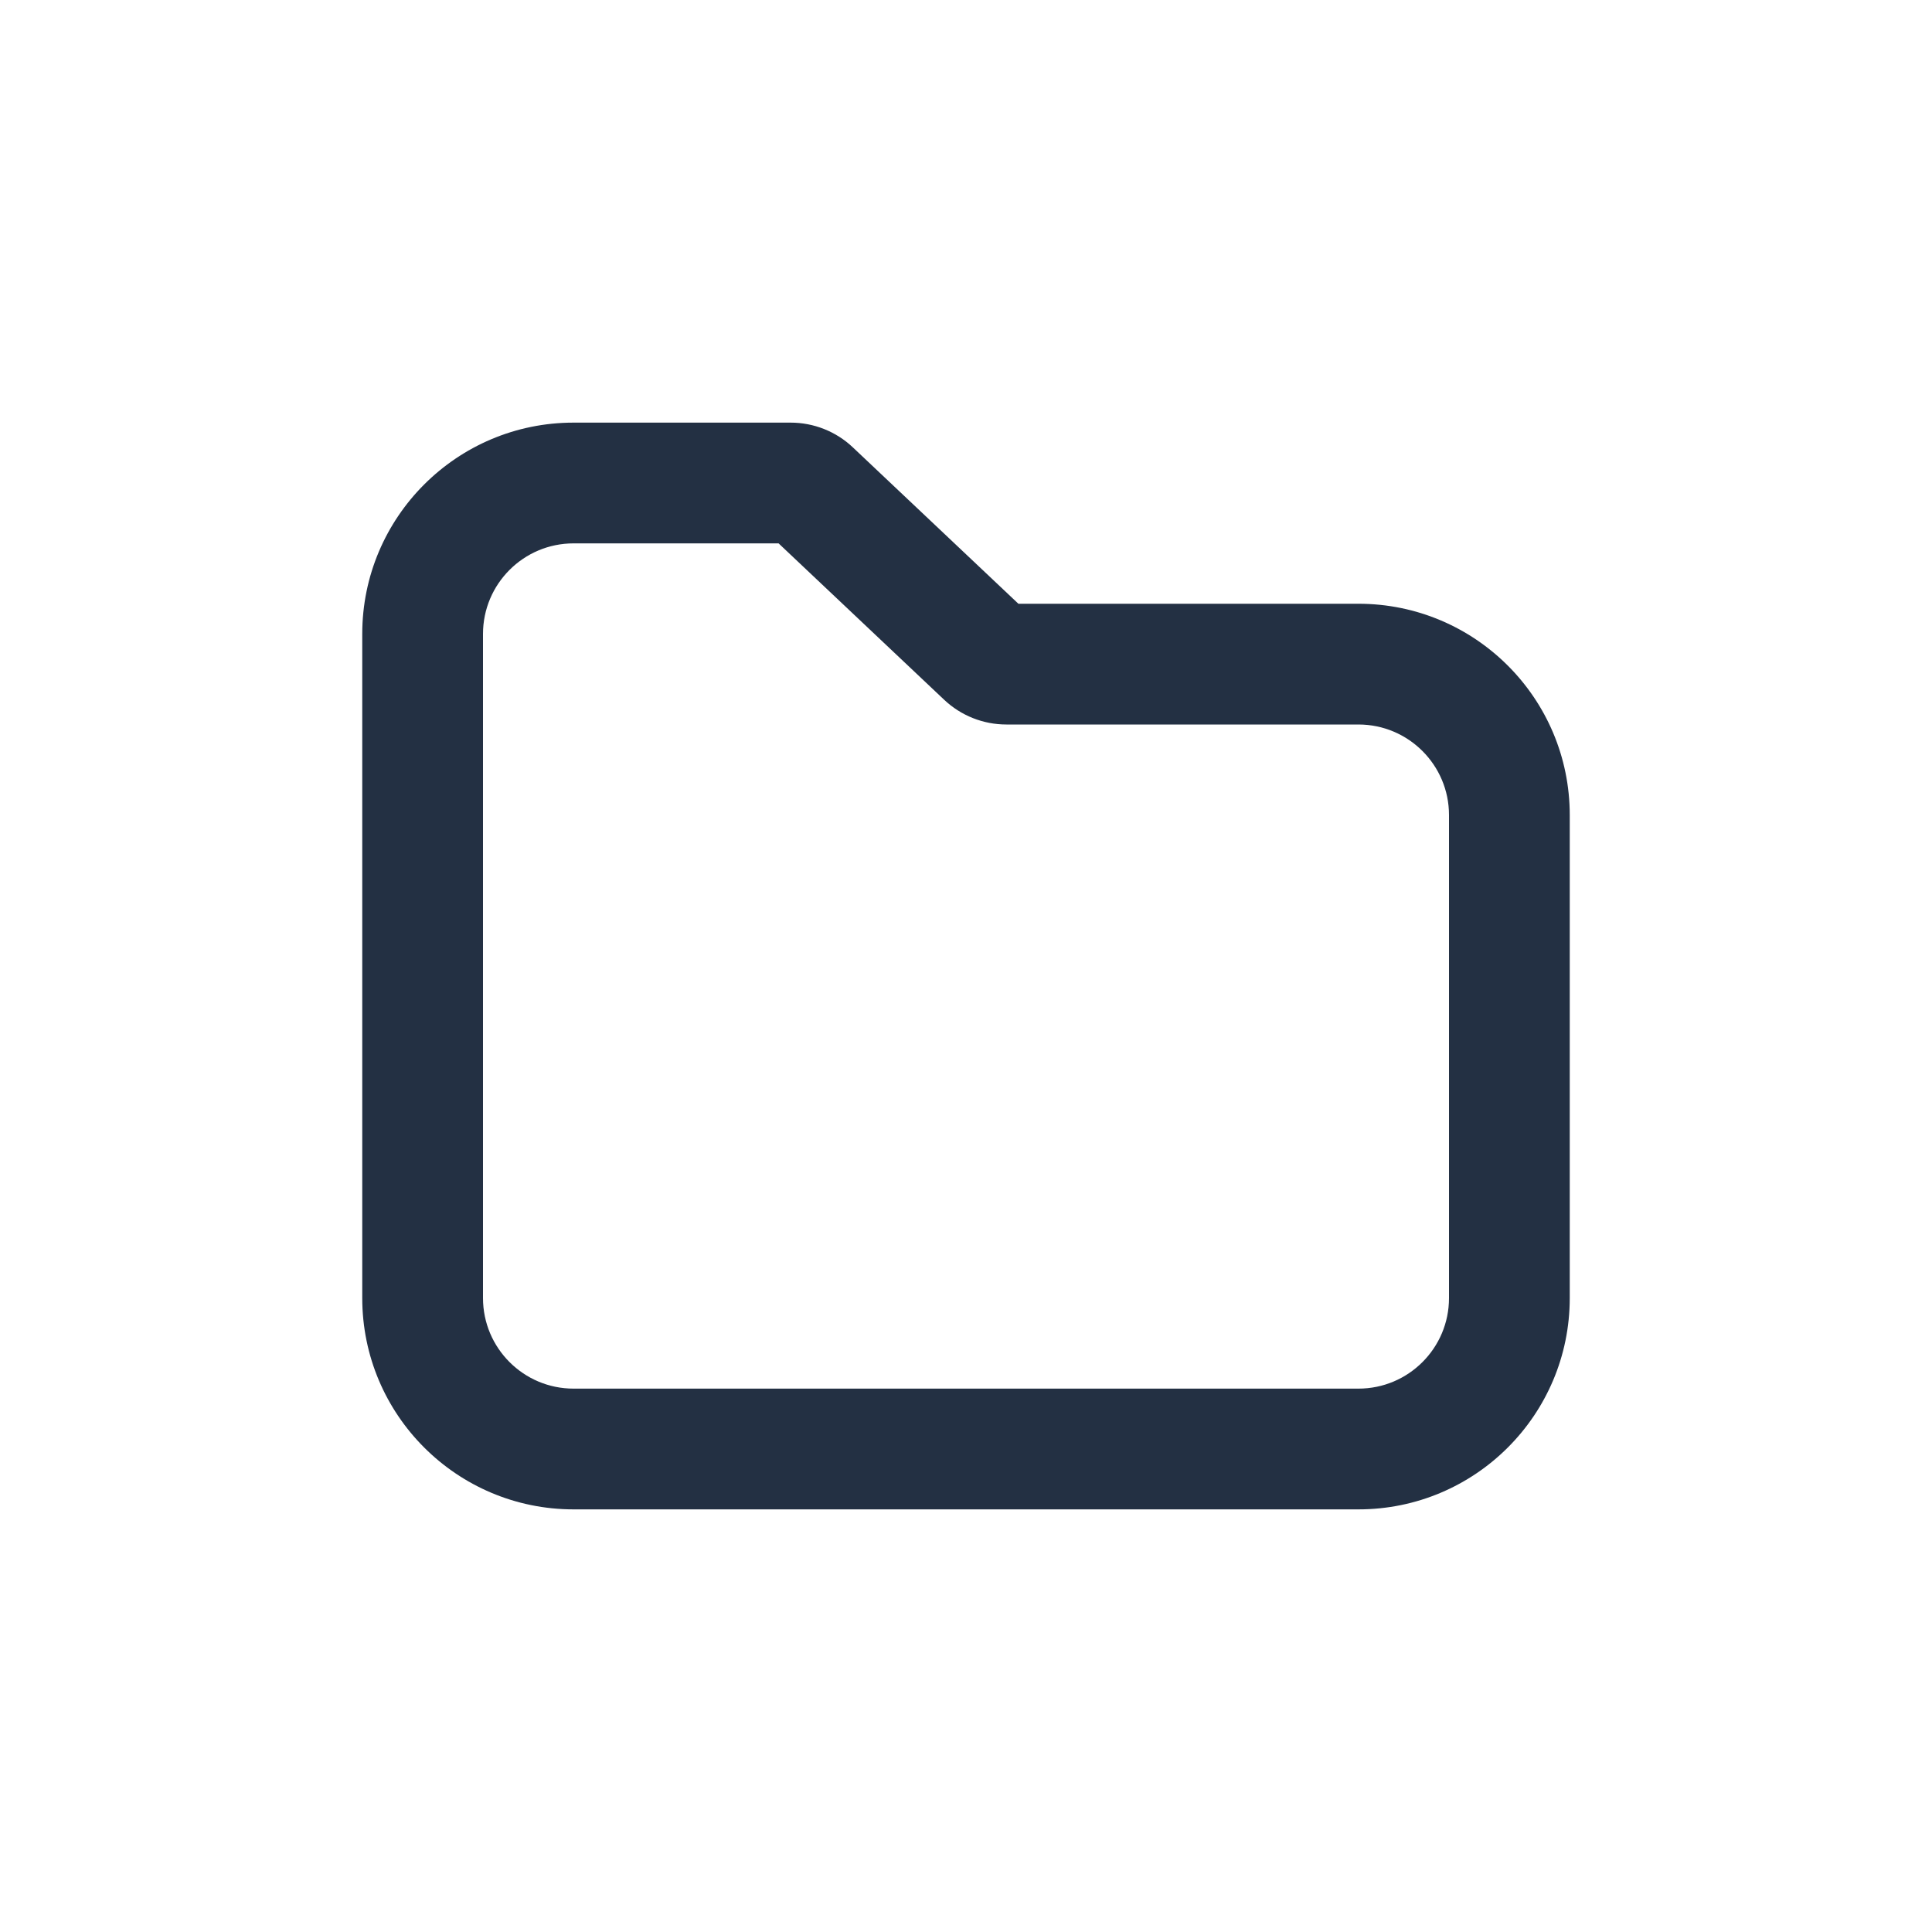 <svg width="32" height="32" viewBox="0 0 32 32" fill="none" xmlns="http://www.w3.org/2000/svg">
<path fill-rule="evenodd" clip-rule="evenodd" d="M9.5 9C8.672 9 8 9.672 8 10.5V21.5C8 22.328 8.672 23 9.5 23H22.5C23.328 23 24 22.328 24 21.5V13.5C24 12.672 23.328 12 22.5 12H16.669C16.286 12 15.918 11.854 15.639 11.591L12.896 9H9.5ZM6 10.5C6 8.567 7.567 7 9.5 7H13.095C13.478 7 13.847 7.146 14.125 7.409L16.868 10H22.5C24.433 10 26 11.567 26 13.5V21.5C26 23.433 24.433 25 22.5 25H9.5C7.567 25 6 23.433 6 21.5V10.5Z" fill="#233043"/>
</svg>
